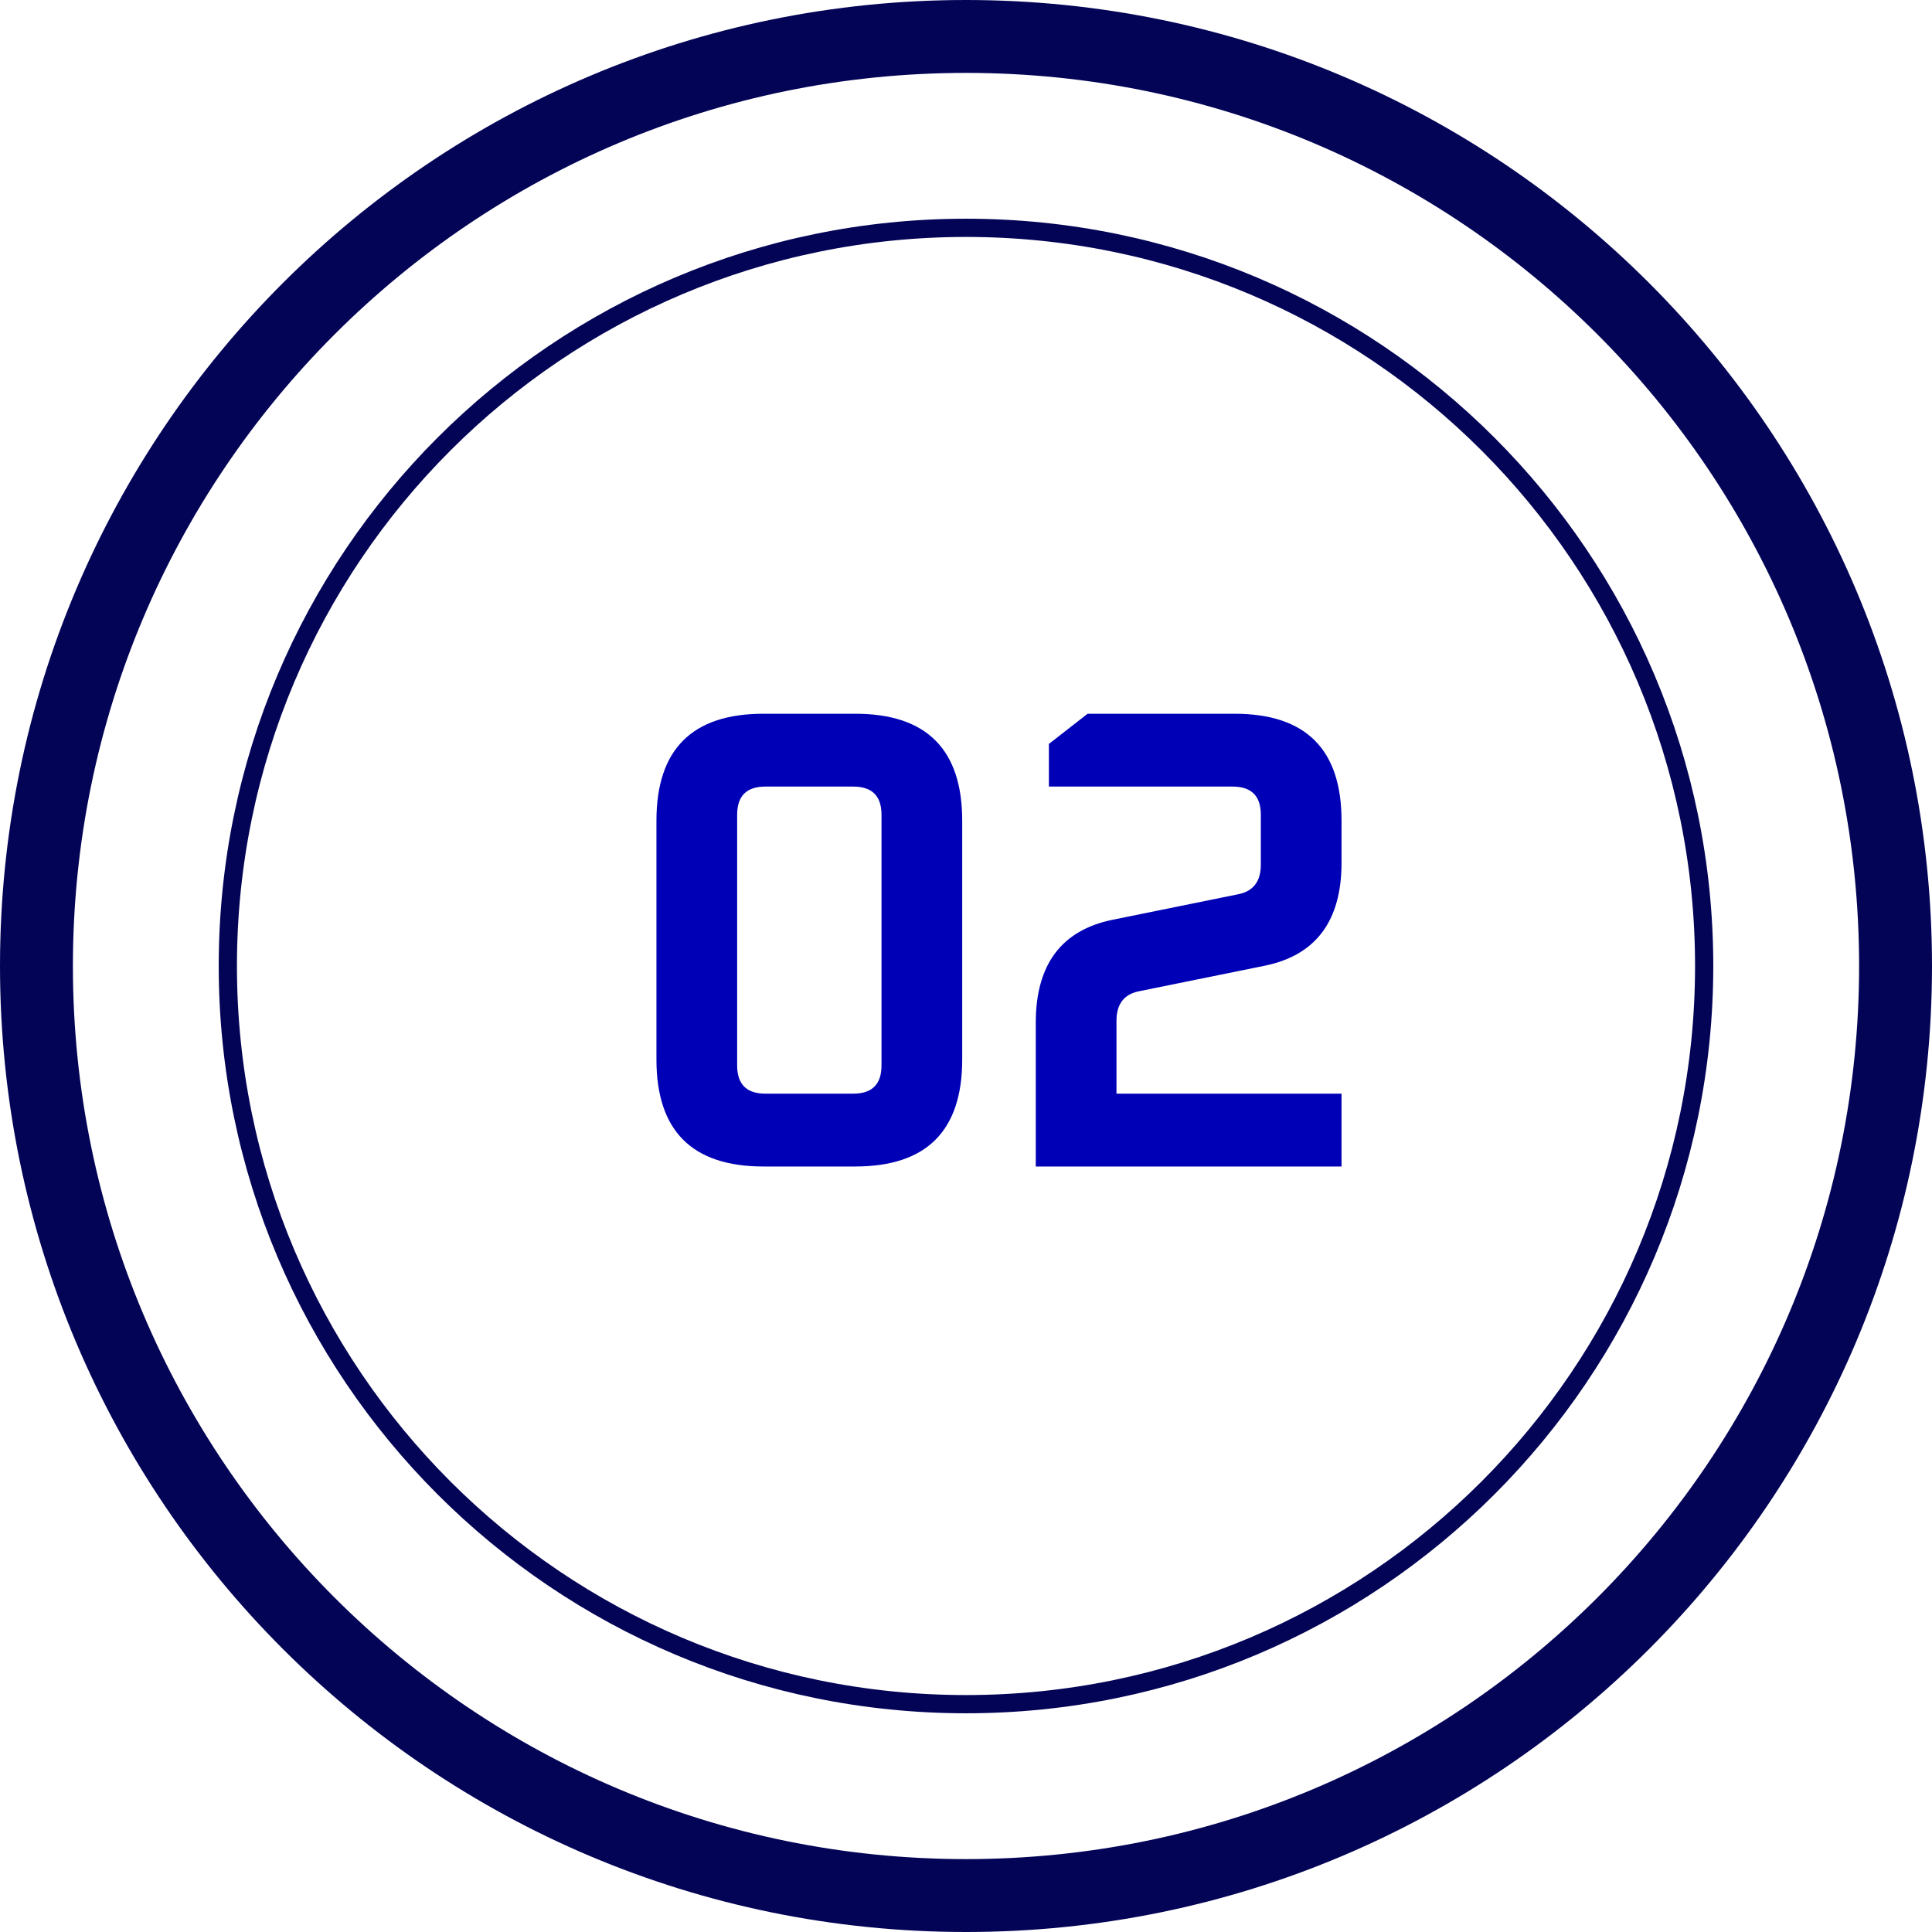 <svg width="53" height="53" viewBox="0 0 53 53" fill="none" xmlns="http://www.w3.org/2000/svg">
<path d="M46.75 26.5C46.75 37.684 37.684 46.75 26.5 46.75C15.316 46.75 6.25 37.684 6.25 26.5C6.25 15.316 15.316 6.25 26.5 6.25C37.684 6.25 46.75 15.316 46.75 26.5Z" stroke="#040457" stroke-width="0.5"/>
<path d="M52 26.5C52 40.583 40.583 52 26.5 52C12.417 52 1 40.583 1 26.5C1 12.417 12.417 1 26.5 1C40.583 1 52 12.417 52 26.5Z" stroke="#040457" stroke-width="2"/>
<path d="M18.008 29.066L18.008 22.514C18.008 20.558 18.986 19.58 20.942 19.58L23.462 19.58C25.418 19.58 26.396 20.558 26.396 22.514L26.396 29.066C26.396 31.022 25.418 32 23.462 32L20.942 32C18.986 32 18.008 31.022 18.008 29.066ZM20.222 29.228C20.222 29.744 20.48 30.002 20.996 30.002L23.408 30.002C23.924 30.002 24.182 29.744 24.182 29.228L24.182 22.352C24.182 21.836 23.924 21.578 23.408 21.578L20.996 21.578C20.48 21.578 20.222 21.836 20.222 22.352L20.222 29.228ZM28.414 32L28.414 28.058C28.414 26.462 29.116 25.52 30.52 25.232L33.976 24.53C34.384 24.446 34.588 24.176 34.588 23.72L34.588 22.352C34.588 21.836 34.33 21.578 33.814 21.578L28.774 21.578L28.774 20.408L29.836 19.58L33.868 19.58C35.824 19.58 36.802 20.558 36.802 22.514L36.802 23.666C36.802 25.262 36.1 26.204 34.696 26.492L31.24 27.194C30.832 27.278 30.628 27.548 30.628 28.004L30.628 30.002L36.802 30.002L36.802 32L28.414 32Z" fill="#0000B6"/>
</svg>
